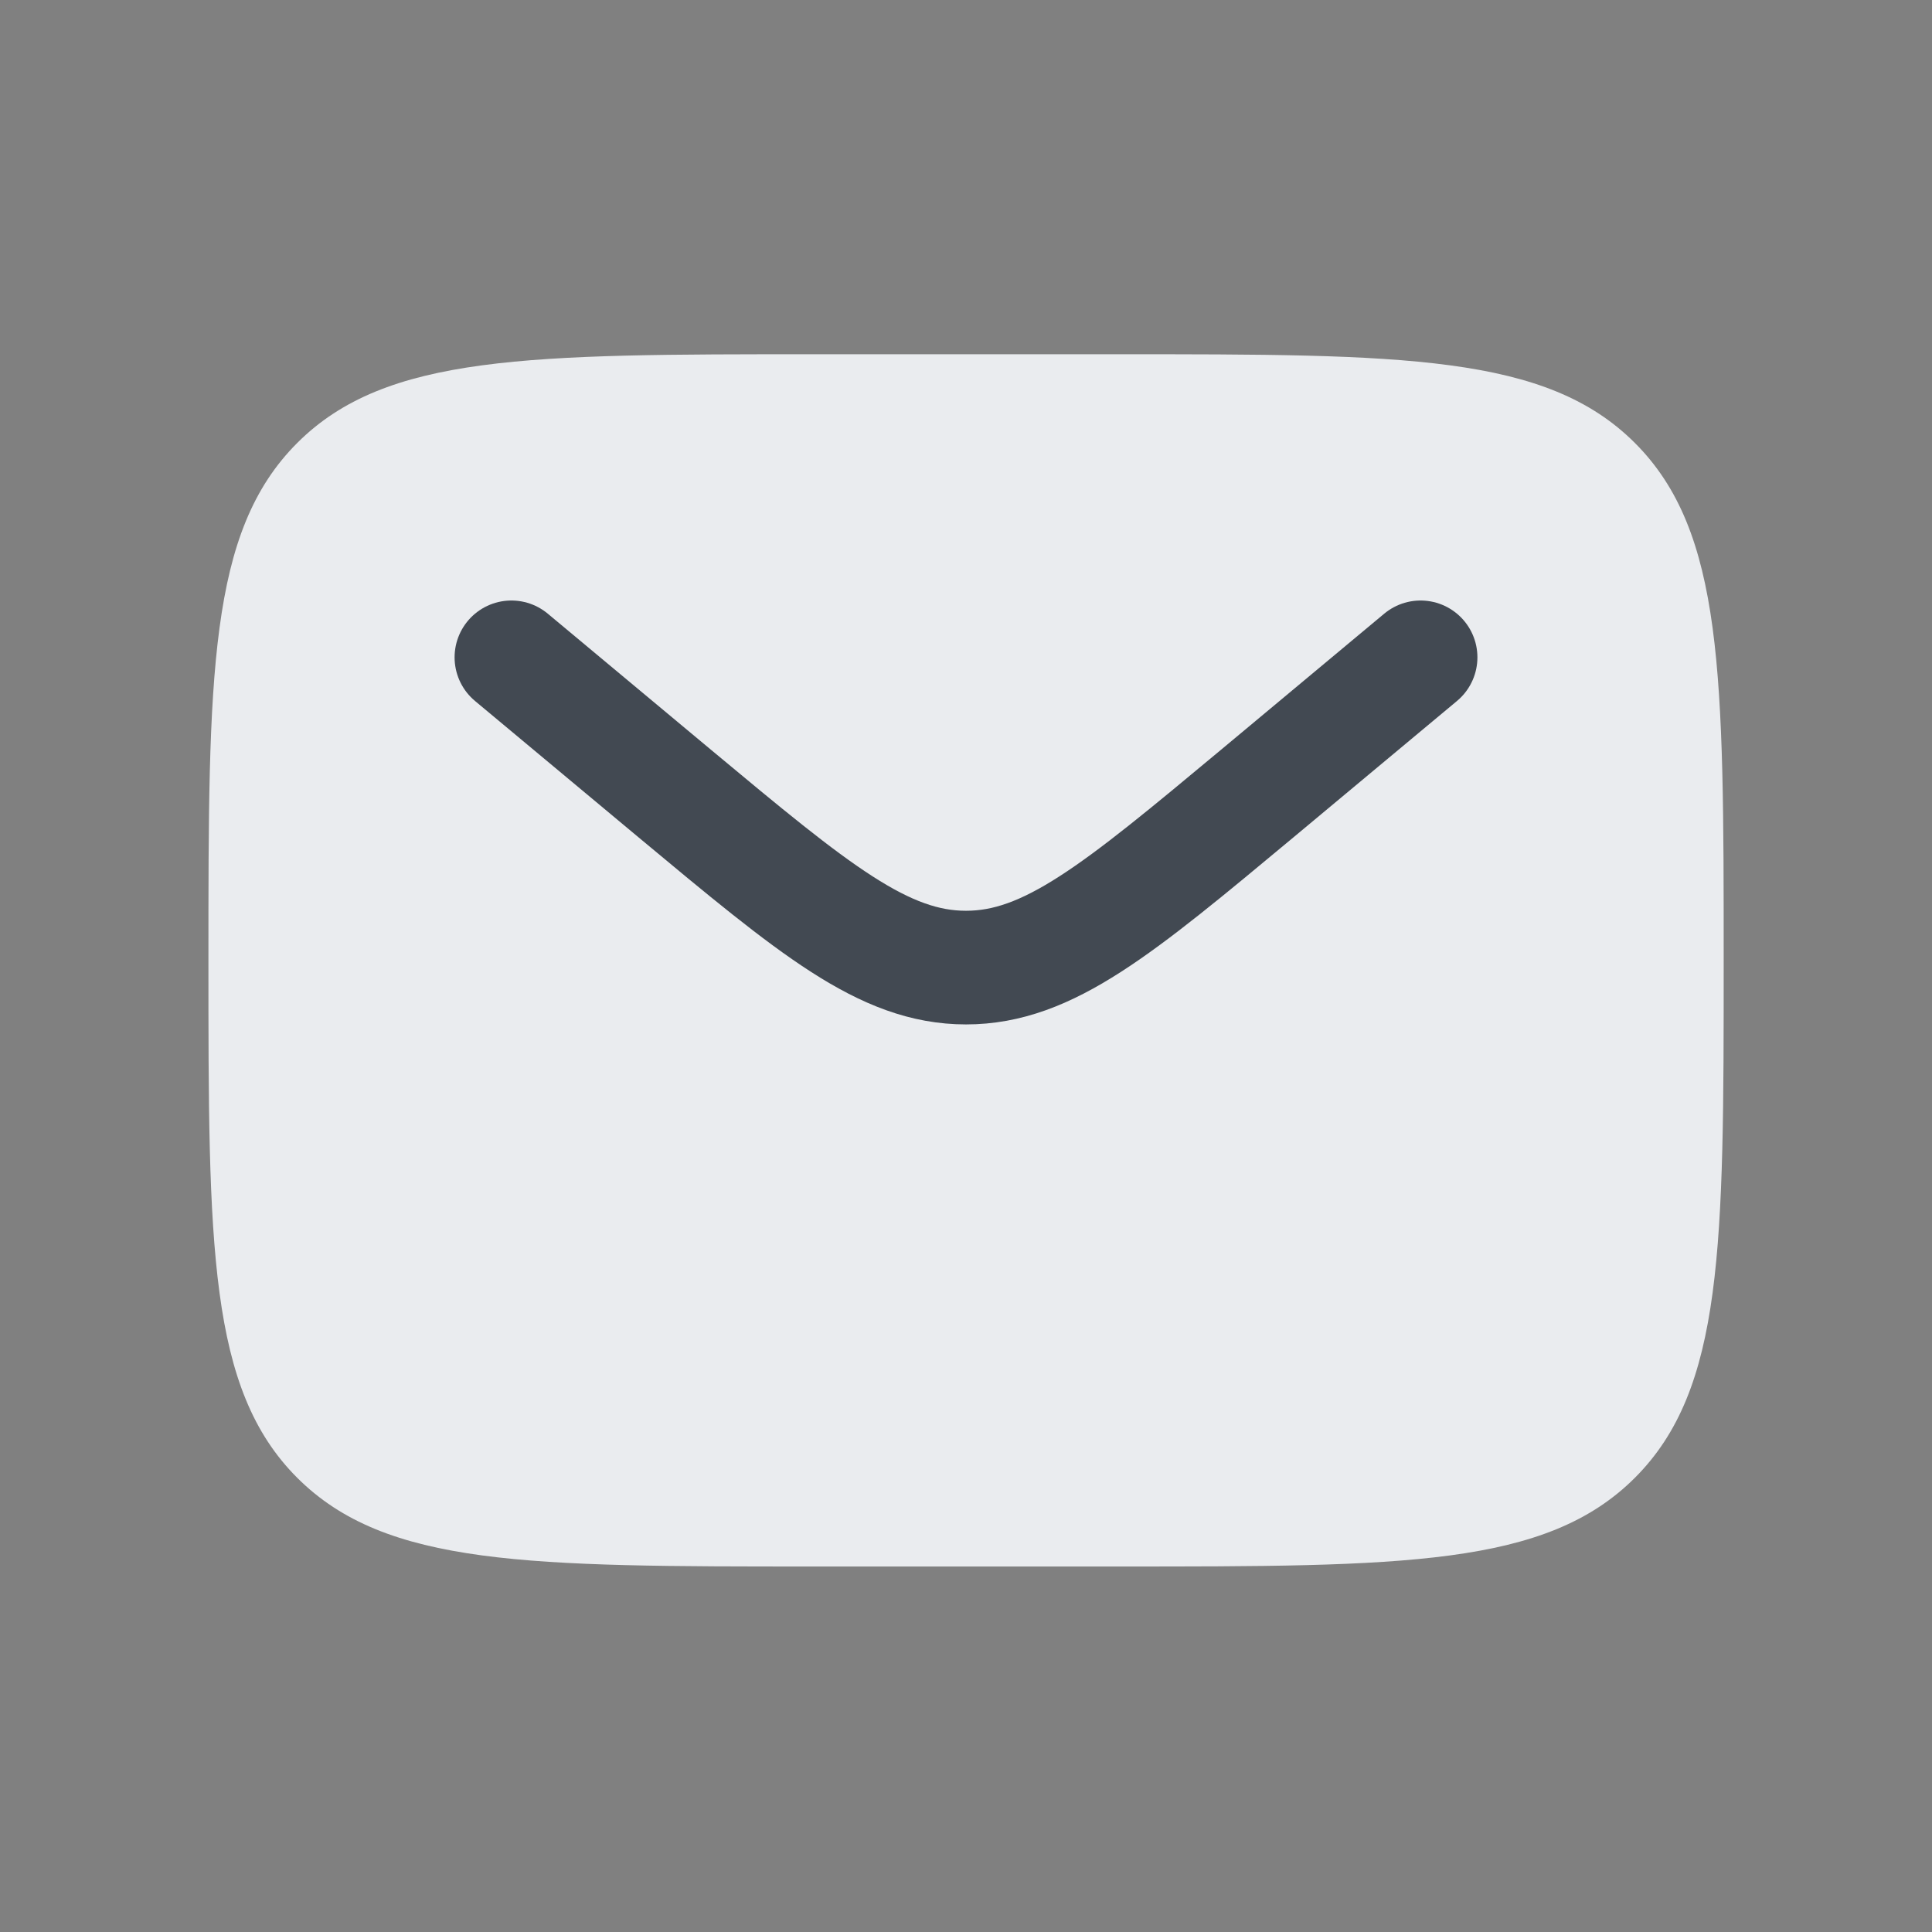 <svg width="17" height="17" viewBox="0 0 17 17" fill="none" xmlns="http://www.w3.org/2000/svg">
<rect x="0" y="0" width="17" height="17" fill="#808080" stroke="none"/>
<g id="Linear / Messages, Conversation  /  Letter">
<path id="Vector" d="M1.834 8.451C1.834 5.936 1.834 4.679 2.615 3.898C3.396 3.117 4.653 3.117 7.167 3.117H9.834C12.348 3.117 13.605 3.117 14.386 3.898C15.167 4.679 15.167 5.936 15.167 8.451C15.167 10.965 15.167 12.222 14.386 13.003C13.605 13.784 12.348 13.784 9.834 13.784H7.167C4.653 13.784 3.396 13.784 2.615 13.003C1.834 12.222 1.834 10.965 1.834 8.451Z" fill="#F5F7FB" fill-opacity="0.9"/>
<path id="Vector_2" d="M4.5 5.784L5.939 6.984C7.164 8.004 7.776 8.514 8.5 8.514C9.224 8.514 9.836 8.004 11.061 6.984L12.5 5.784" stroke="#424952" stroke-linecap="round"/>
</g>
</svg>
